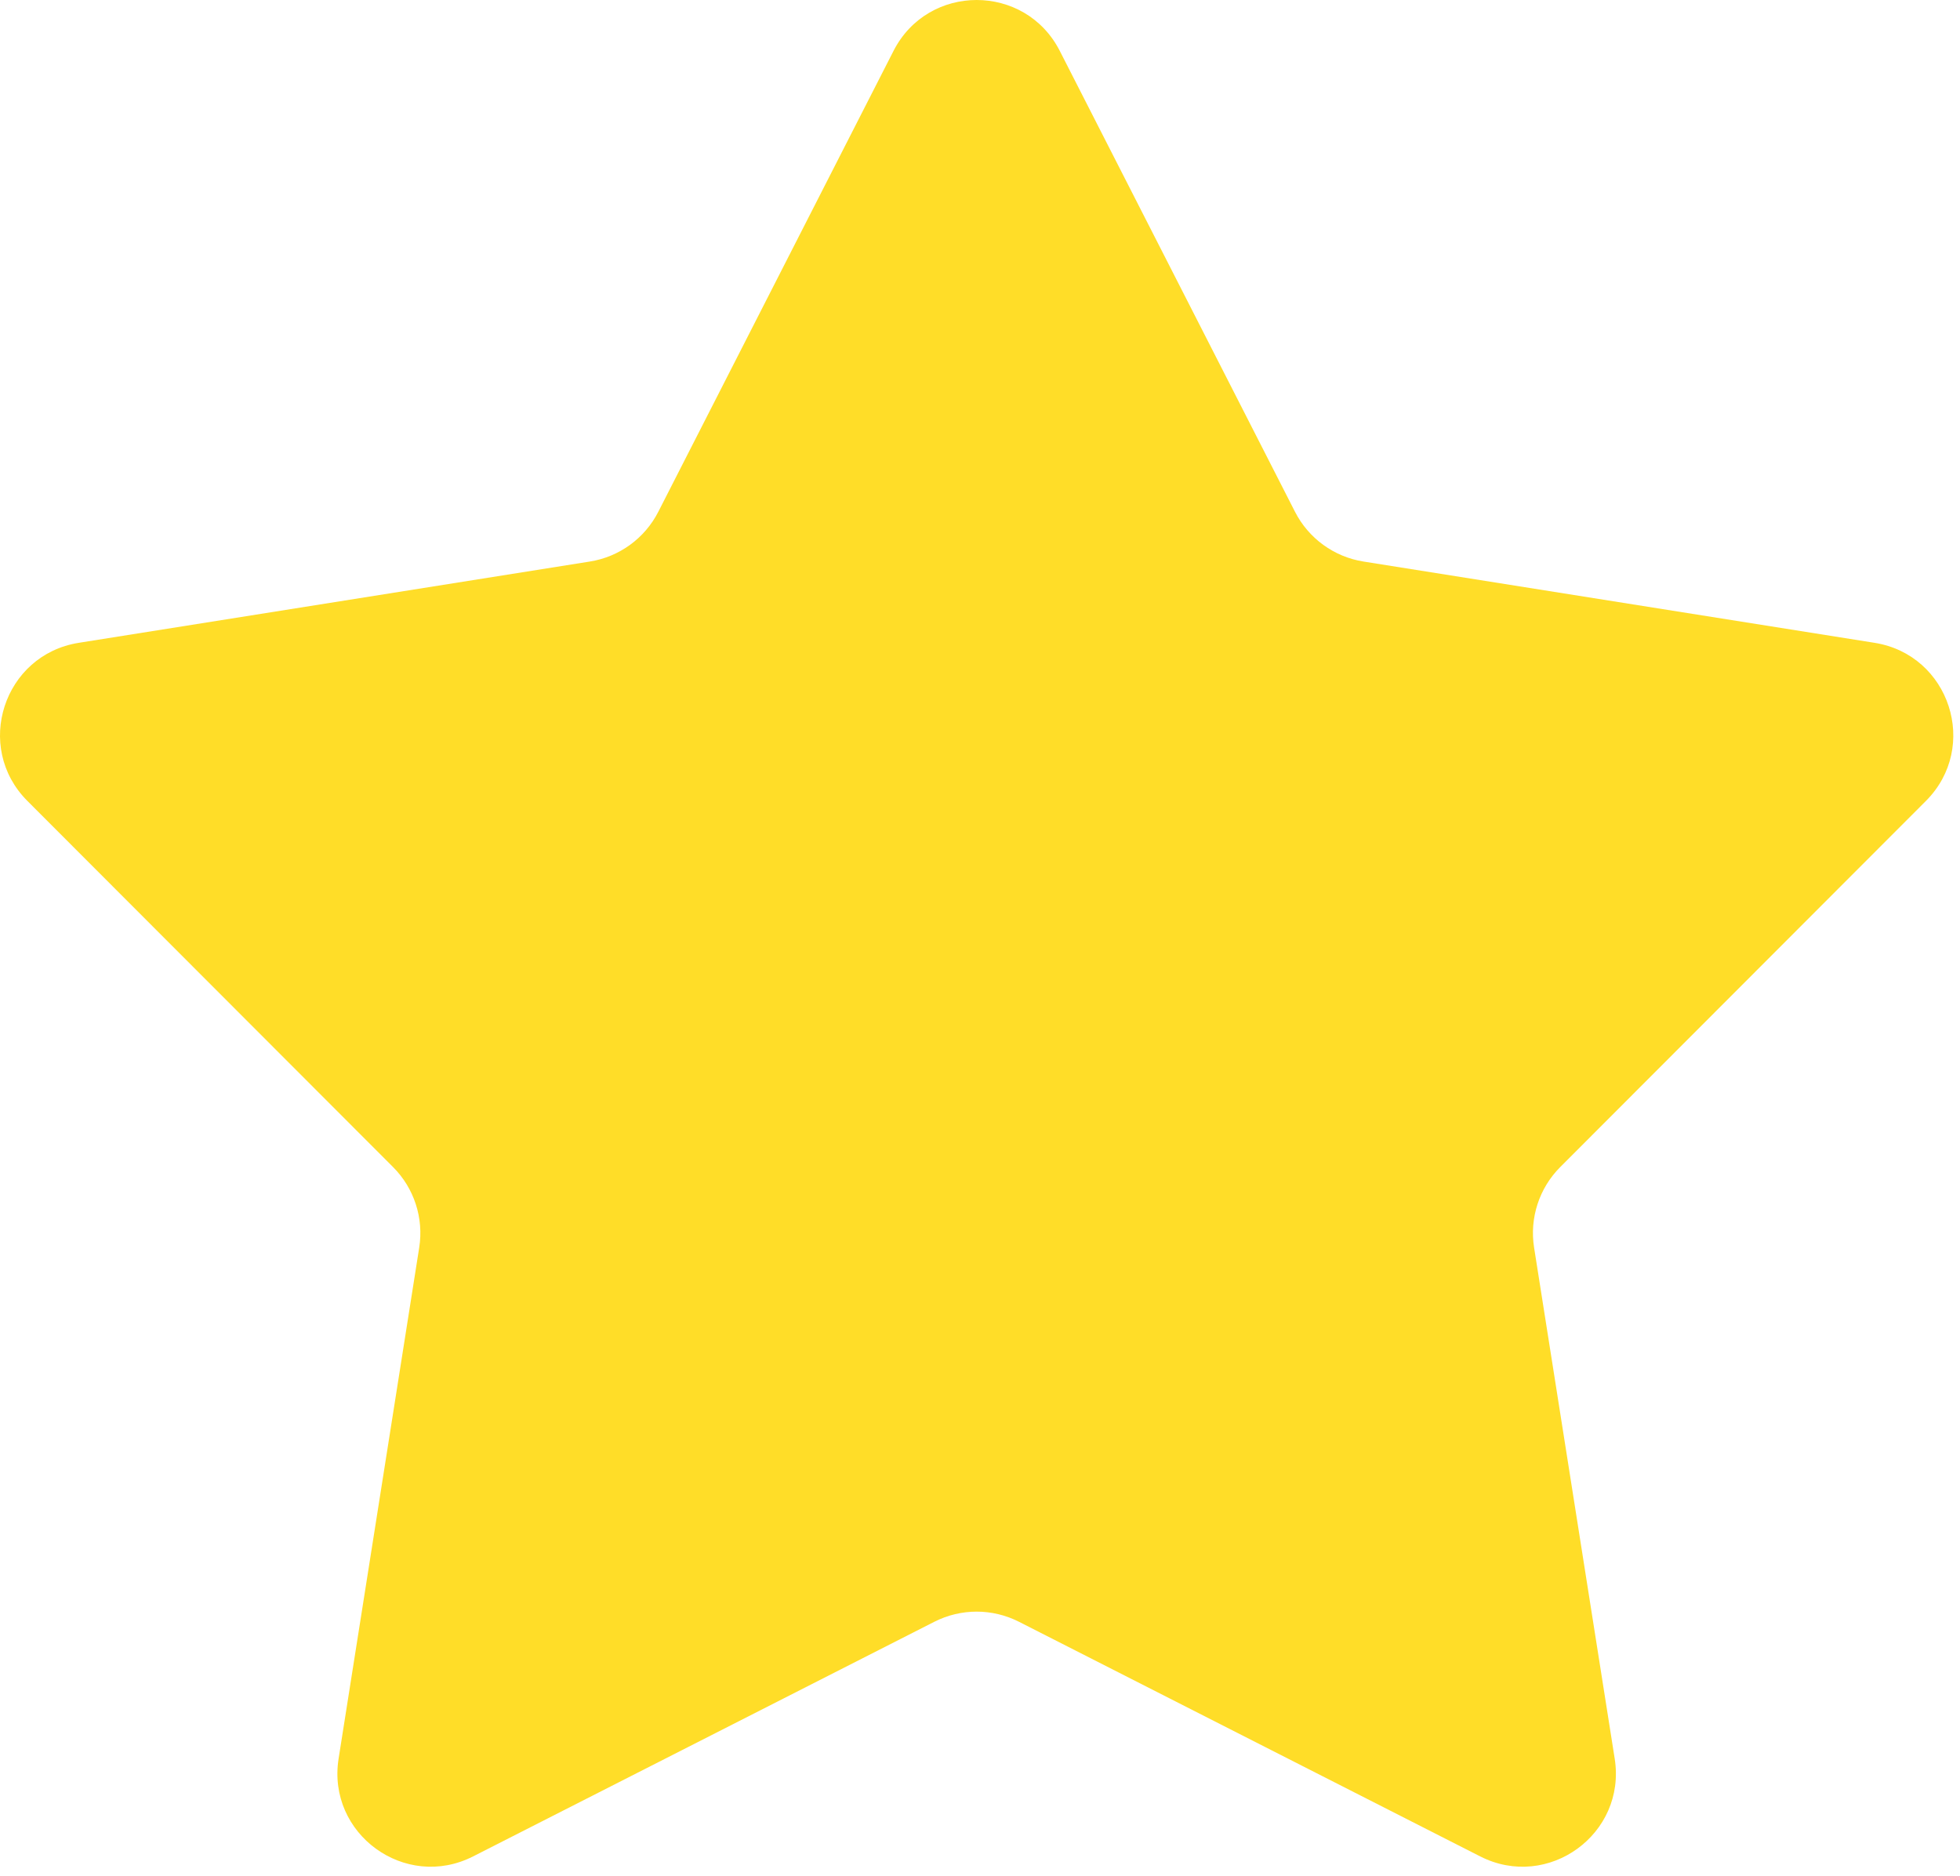 <svg width="210" height="201" viewBox="0 0 210 201" fill="none" xmlns="http://www.w3.org/2000/svg">
<path d="M95.734 5.454C99.445 -1.818 109.837 -1.818 113.548 5.454L138.751 54.839C140.204 57.686 142.931 59.667 146.087 60.169L200.843 68.877C208.906 70.16 212.117 80.043 206.348 85.82L167.168 125.05C164.909 127.311 163.868 130.517 164.366 133.674L173.004 188.441C174.276 196.506 165.869 202.614 158.592 198.912L109.175 173.772C106.326 172.323 102.956 172.323 100.107 173.772L50.69 198.912C43.413 202.614 35.006 196.506 36.278 188.441L44.916 133.674C45.414 130.517 44.373 127.311 42.114 125.05L2.935 85.82C-2.835 80.043 0.376 70.16 8.44 68.877L63.195 60.169C66.352 59.667 69.079 57.686 70.531 54.839L95.734 5.454Z" fill="#FFDD28"/>
</svg>